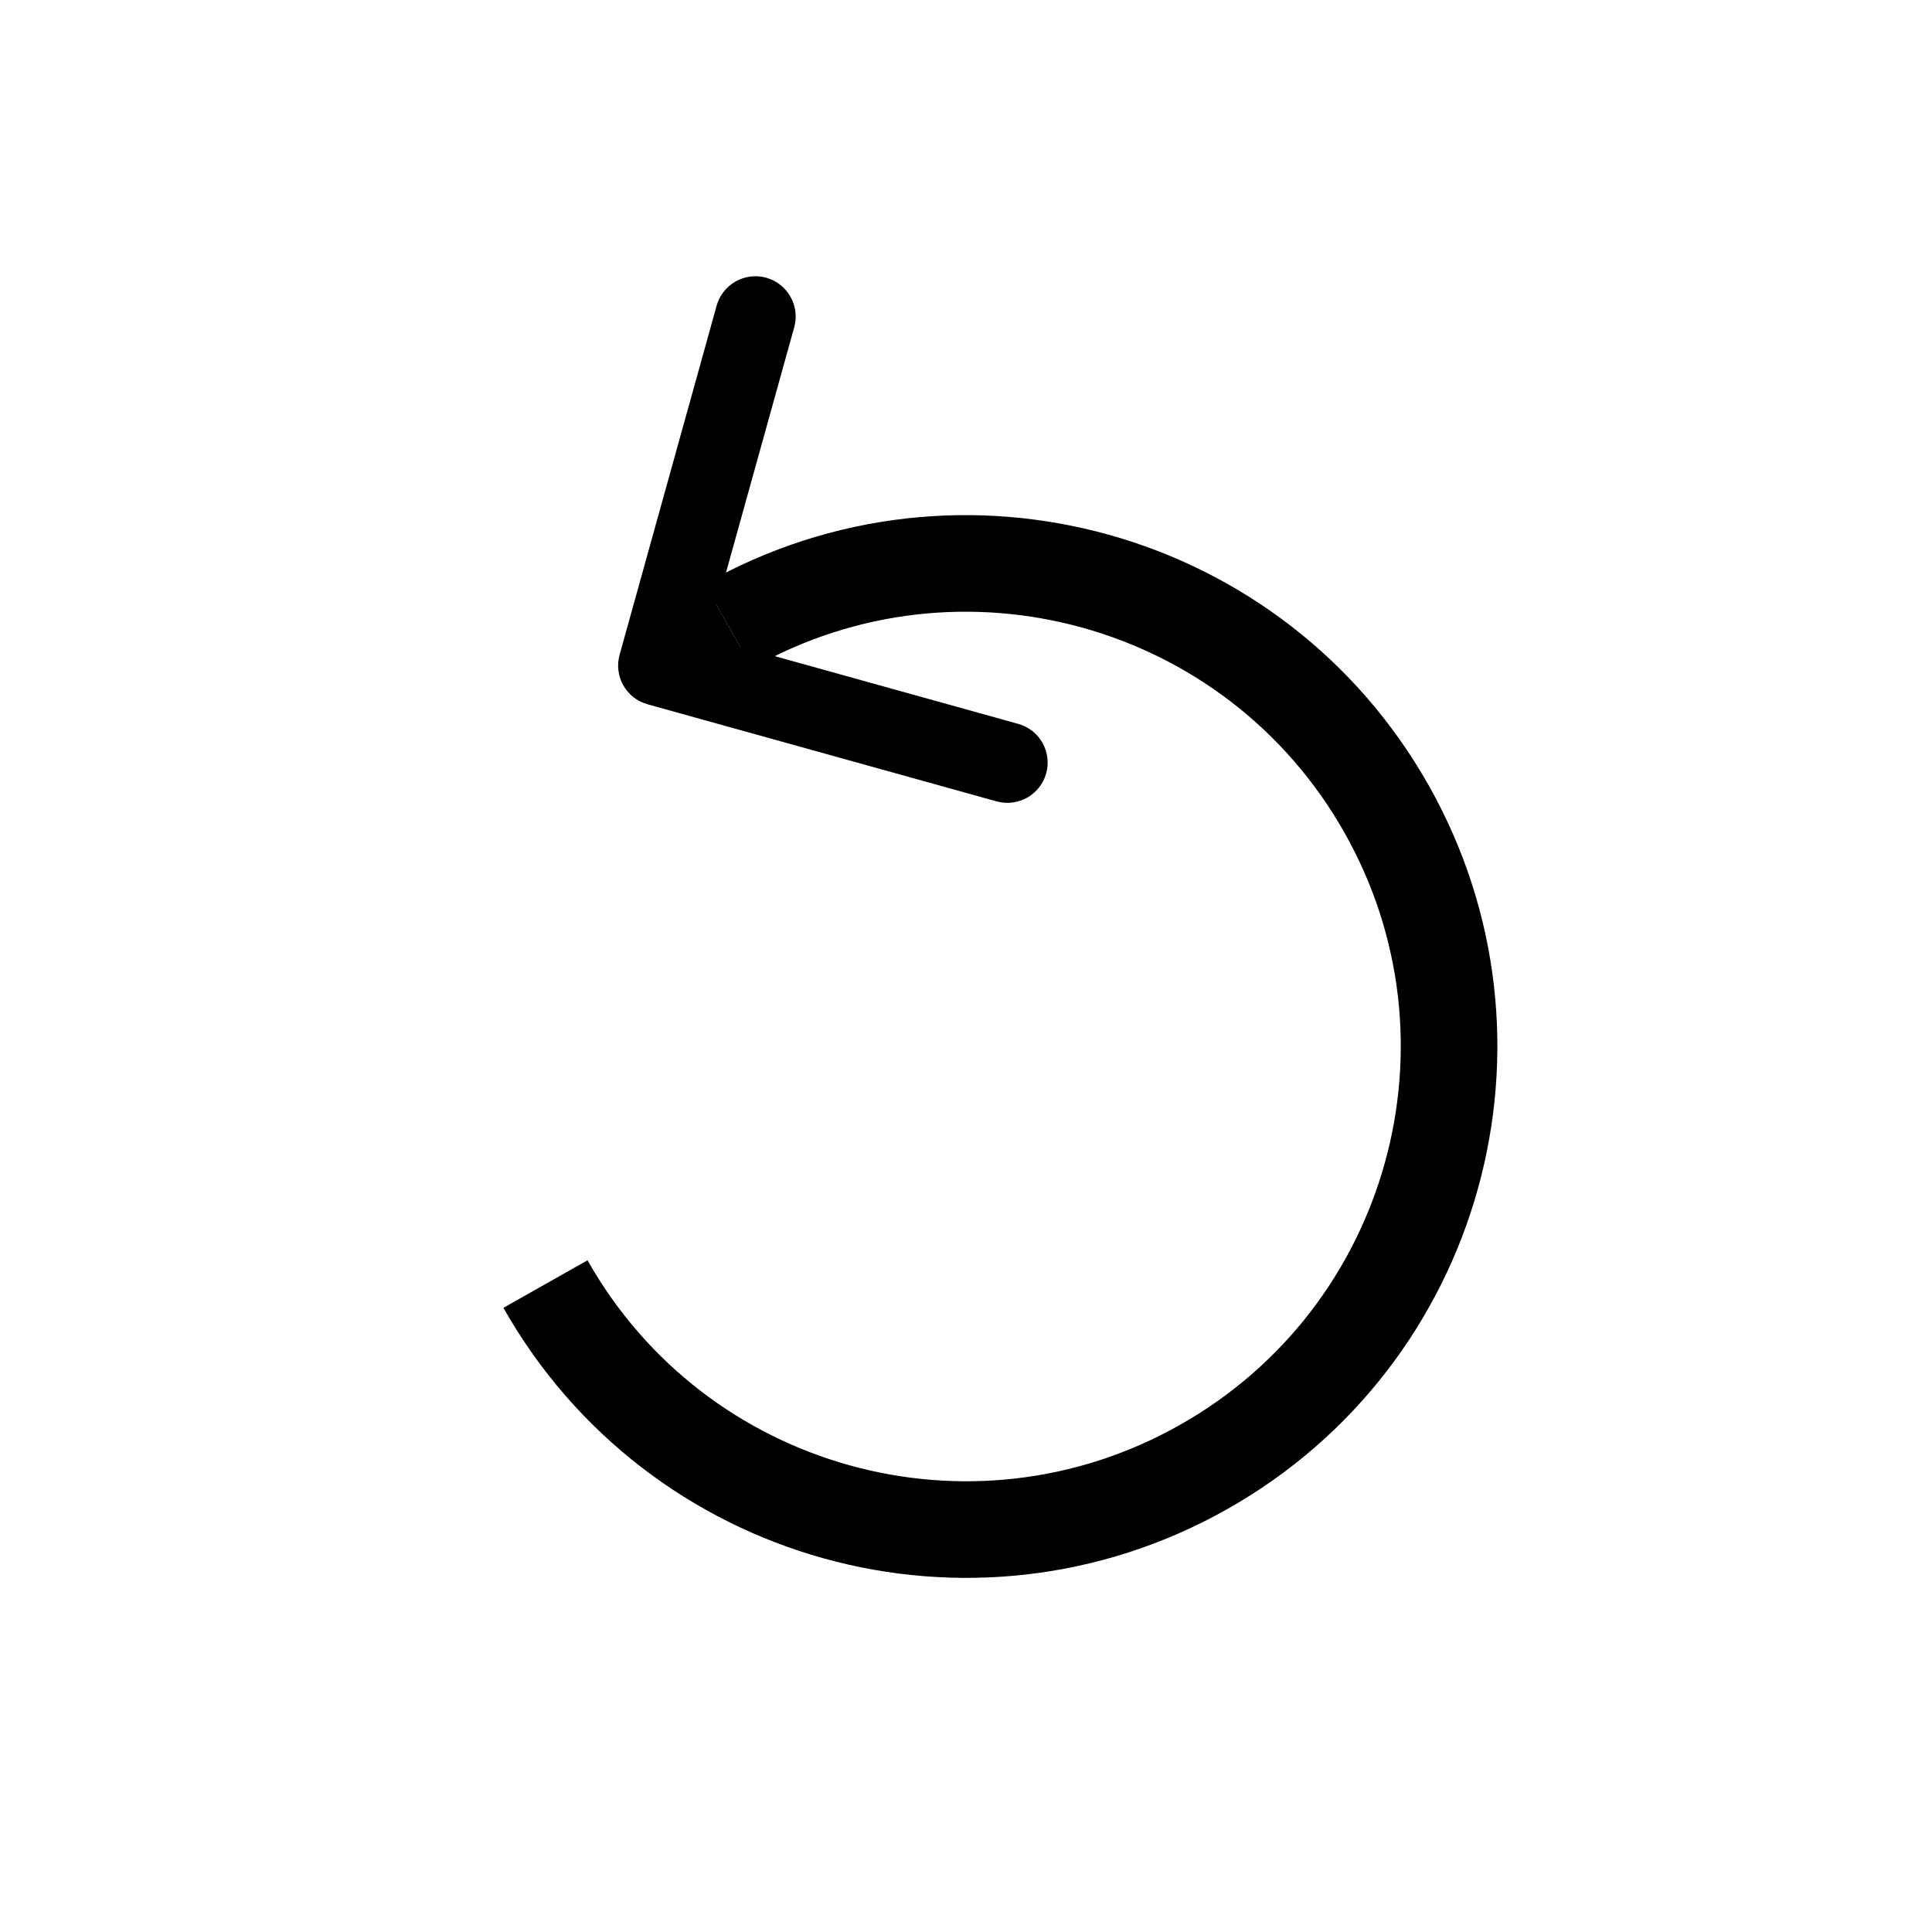 <svg width="24" height="24" viewBox="0 0 24 24" fill="none" xmlns="http://www.w3.org/2000/svg">
<path d="M6.776 15.951C8.406 18.836 12.066 19.854 14.951 18.224C17.836 16.595 18.854 12.934 17.224 10.049C15.595 7.164 11.934 6.146 9.049 7.776" stroke="currentColor" stroke-width="1.2"/>
<path d="M7.697 8.134C7.623 8.4 7.778 8.675 8.044 8.749L12.38 9.955C12.646 10.029 12.922 9.873 12.996 9.607C13.07 9.341 12.914 9.065 12.648 8.992L8.794 7.92L9.866 4.066C9.94 3.8 9.784 3.524 9.518 3.45C9.252 3.376 8.976 3.532 8.902 3.798L7.697 8.134ZM8.803 7.34L7.933 7.832L8.424 8.703L9.295 8.211L8.803 7.34Z" fill="currentColor"/>
</svg>
